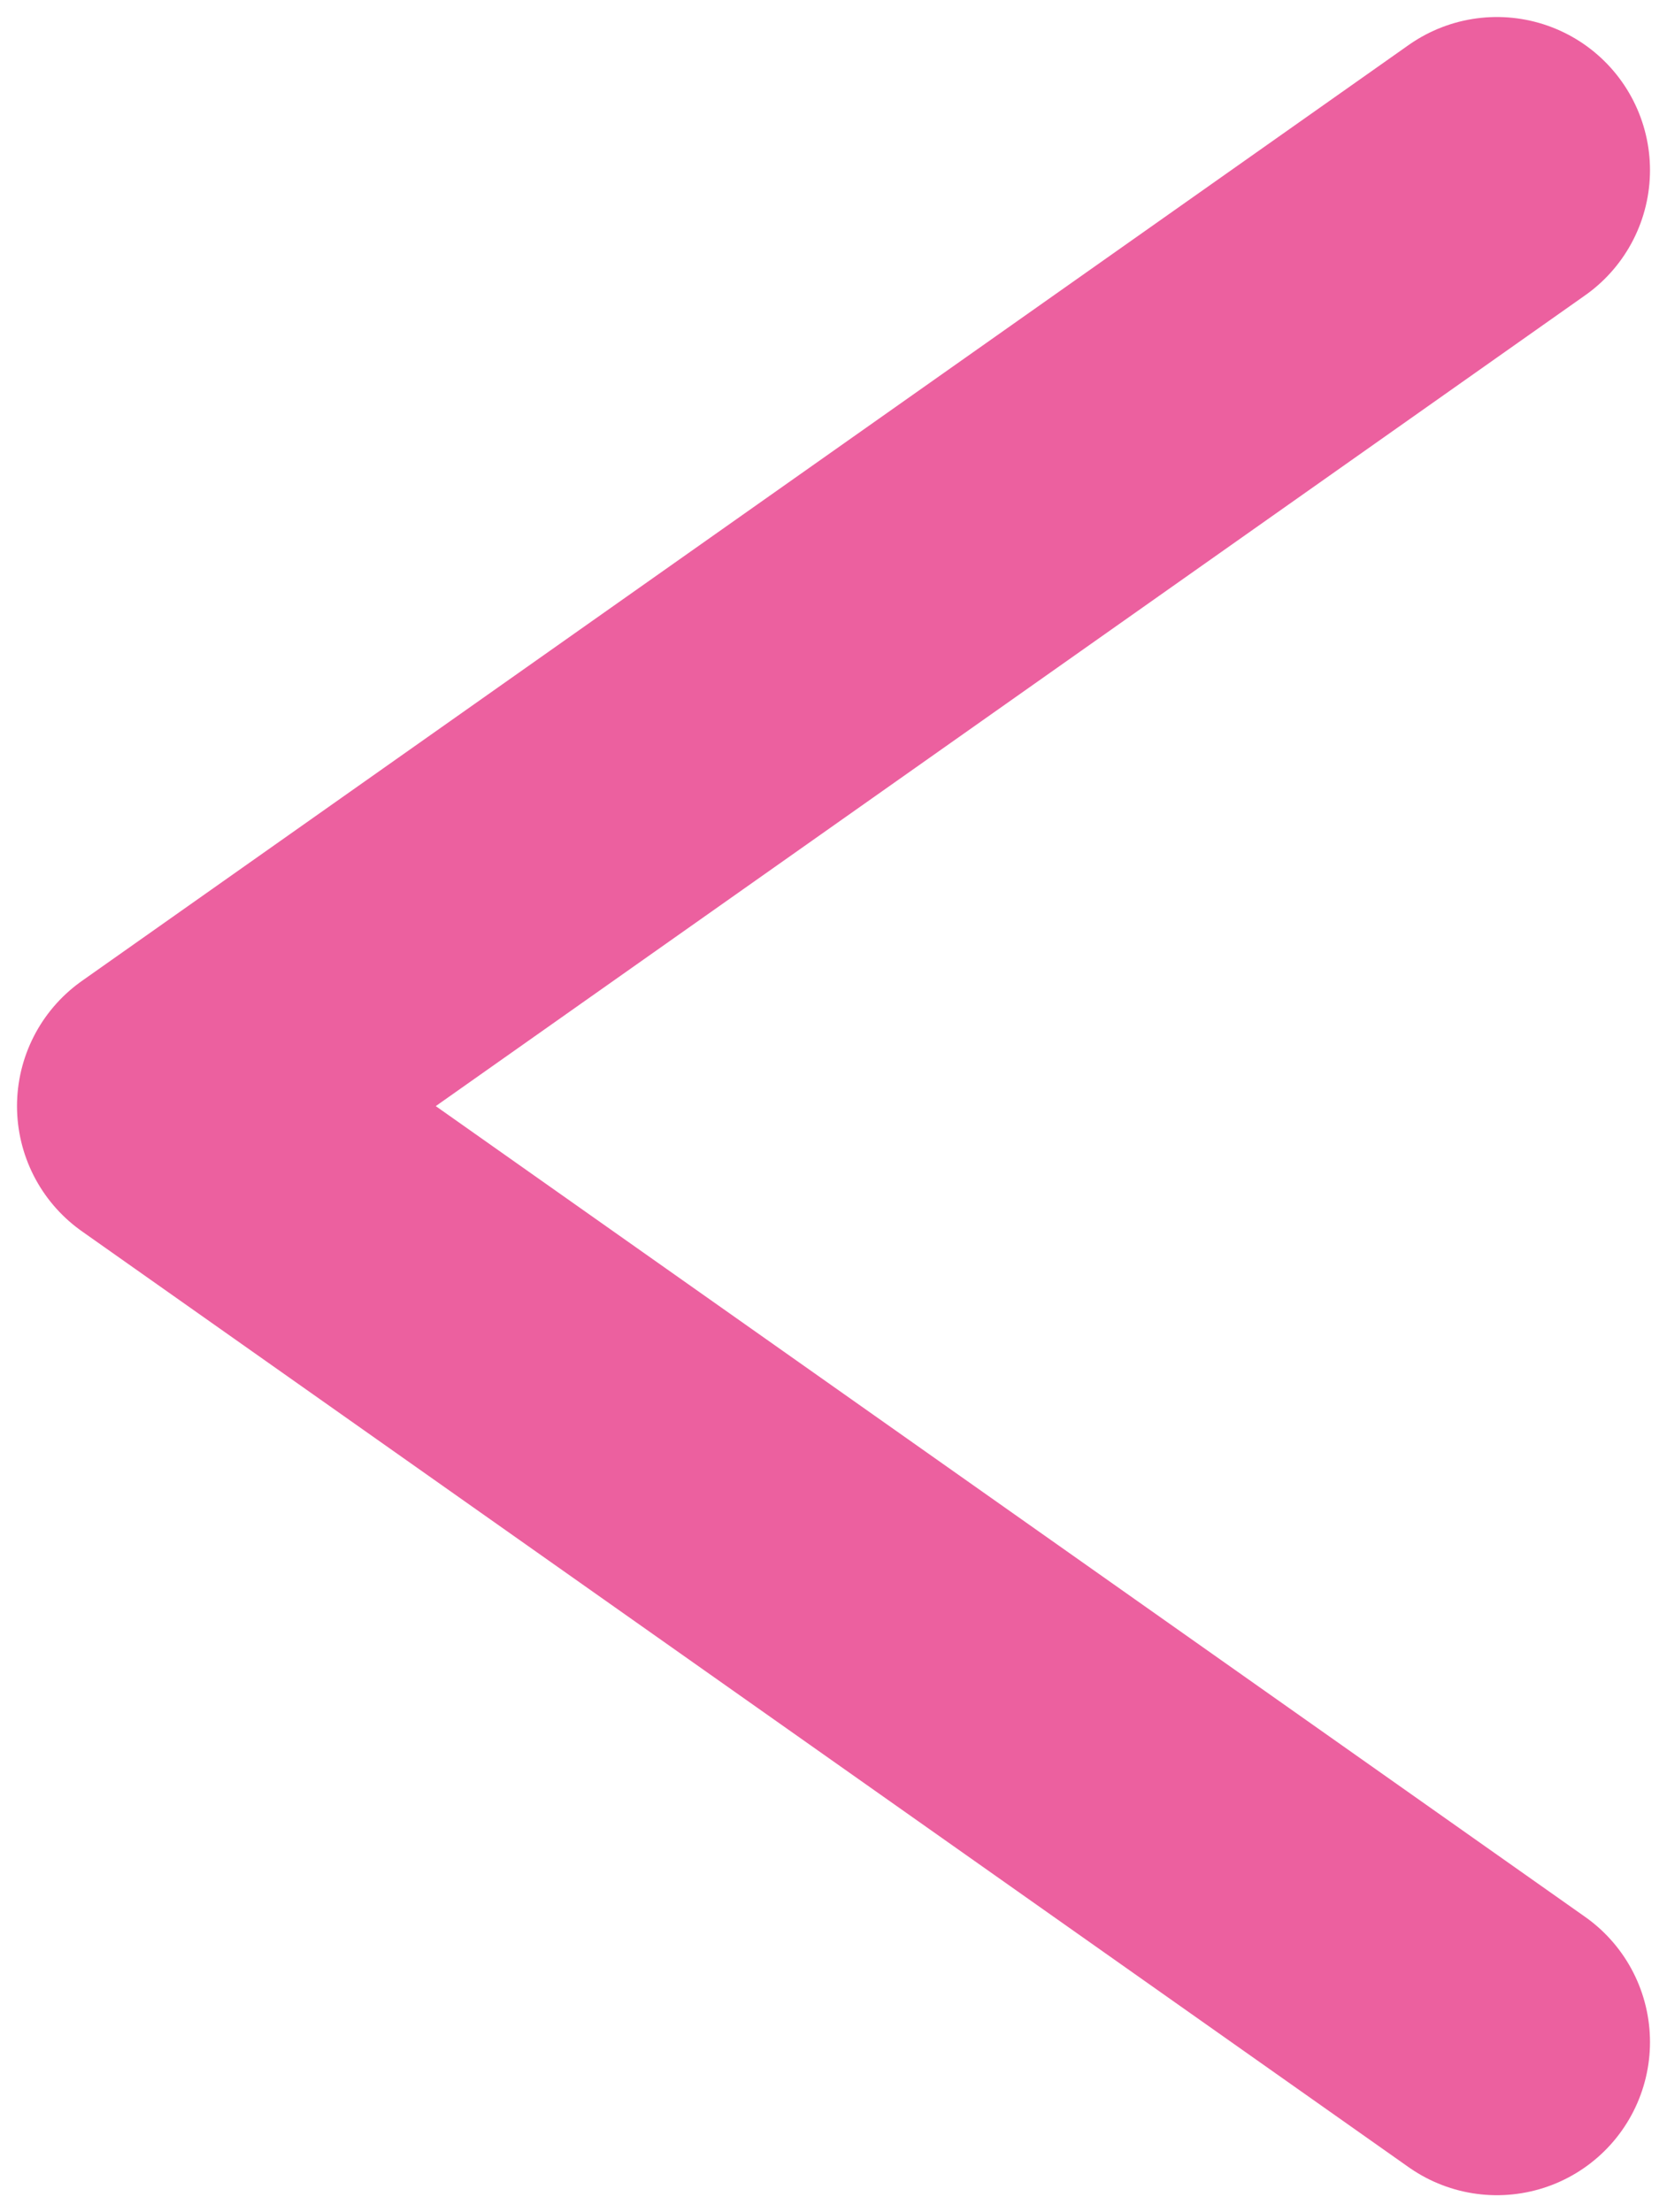 <svg width="49" height="65" viewBox="0 0 49 65" fill="none" xmlns="http://www.w3.org/2000/svg">
<path d="M44 5L5 32.5L44 60" stroke="#EC609F" stroke-width="9" stroke-linecap="round" stroke-linejoin="round"/>
</svg>
